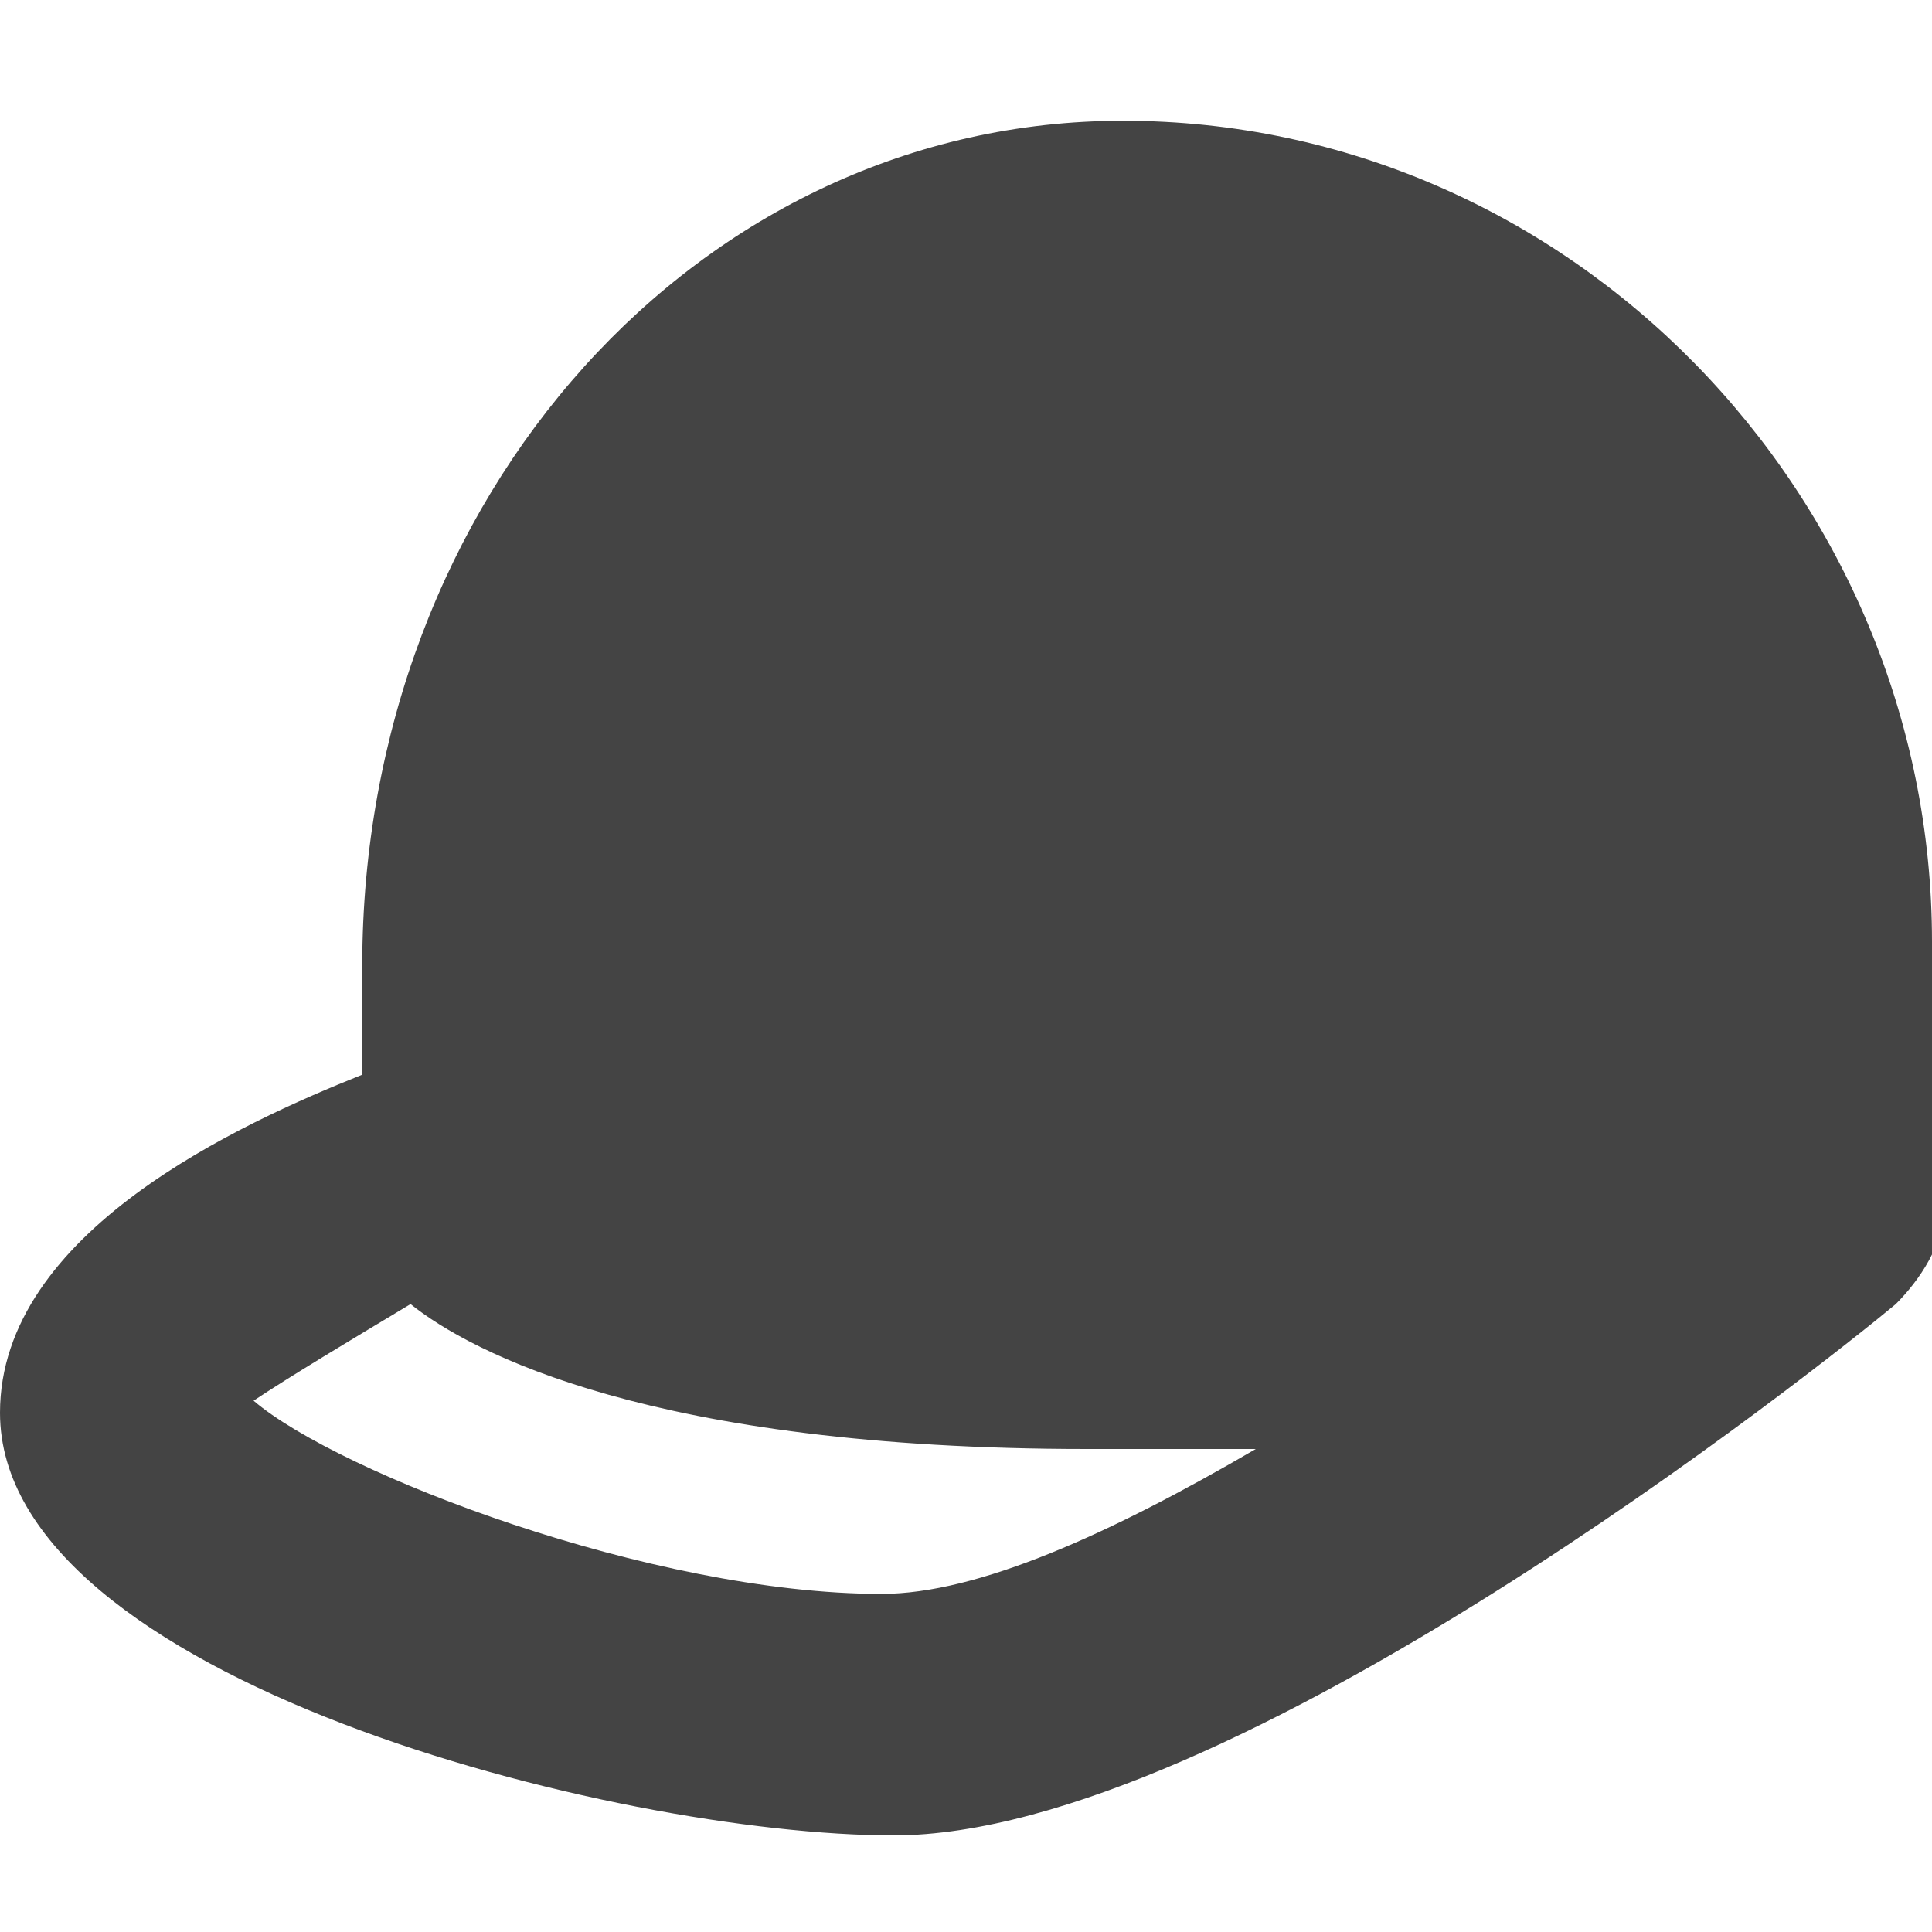 <?xml version="1.0" encoding="utf-8"?>
<!-- Generator: Adobe Illustrator 19.1.0, SVG Export Plug-In . SVG Version: 6.00 Build 0)  -->
<!DOCTYPE svg PUBLIC "-//W3C//DTD SVG 1.1//EN" "http://www.w3.org/Graphics/SVG/1.1/DTD/svg11.dtd">
<svg version="1.1" id="Layer_1" xmlns="http://www.w3.org/2000/svg" xmlns:xlink="http://www.w3.org/1999/xlink" x="0px" y="0px"
	 width="16px" height="16px" viewBox="0 0 16 16" enable-background="new 0 0 16 16" xml:space="preserve">
<path fill="#444444" d="M16,7.8C16,4.1,13,1,9.3,1C5.8,1,3,4.1,3,8v0.9c-1,0.4-3,1.3-3,2.8c0,2.2,5.1,3.5,7.4,3.5
	c2.8,0,7.7-3.9,8.3-4.4c0,0,0,0,0,0c0.2-0.2,0.4-0.5,0.4-0.8V7.8z M2.1,11.6c0.3-0.2,0.8-0.5,1.3-0.8C3.9,11.2,5.4,12,9,12
	c0.5,0,1,0,1.4,0c-1.2,0.7-2.3,1.2-3.1,1.2C5.4,13.2,2.8,12.2,2.1,11.6z"/>
</svg>
